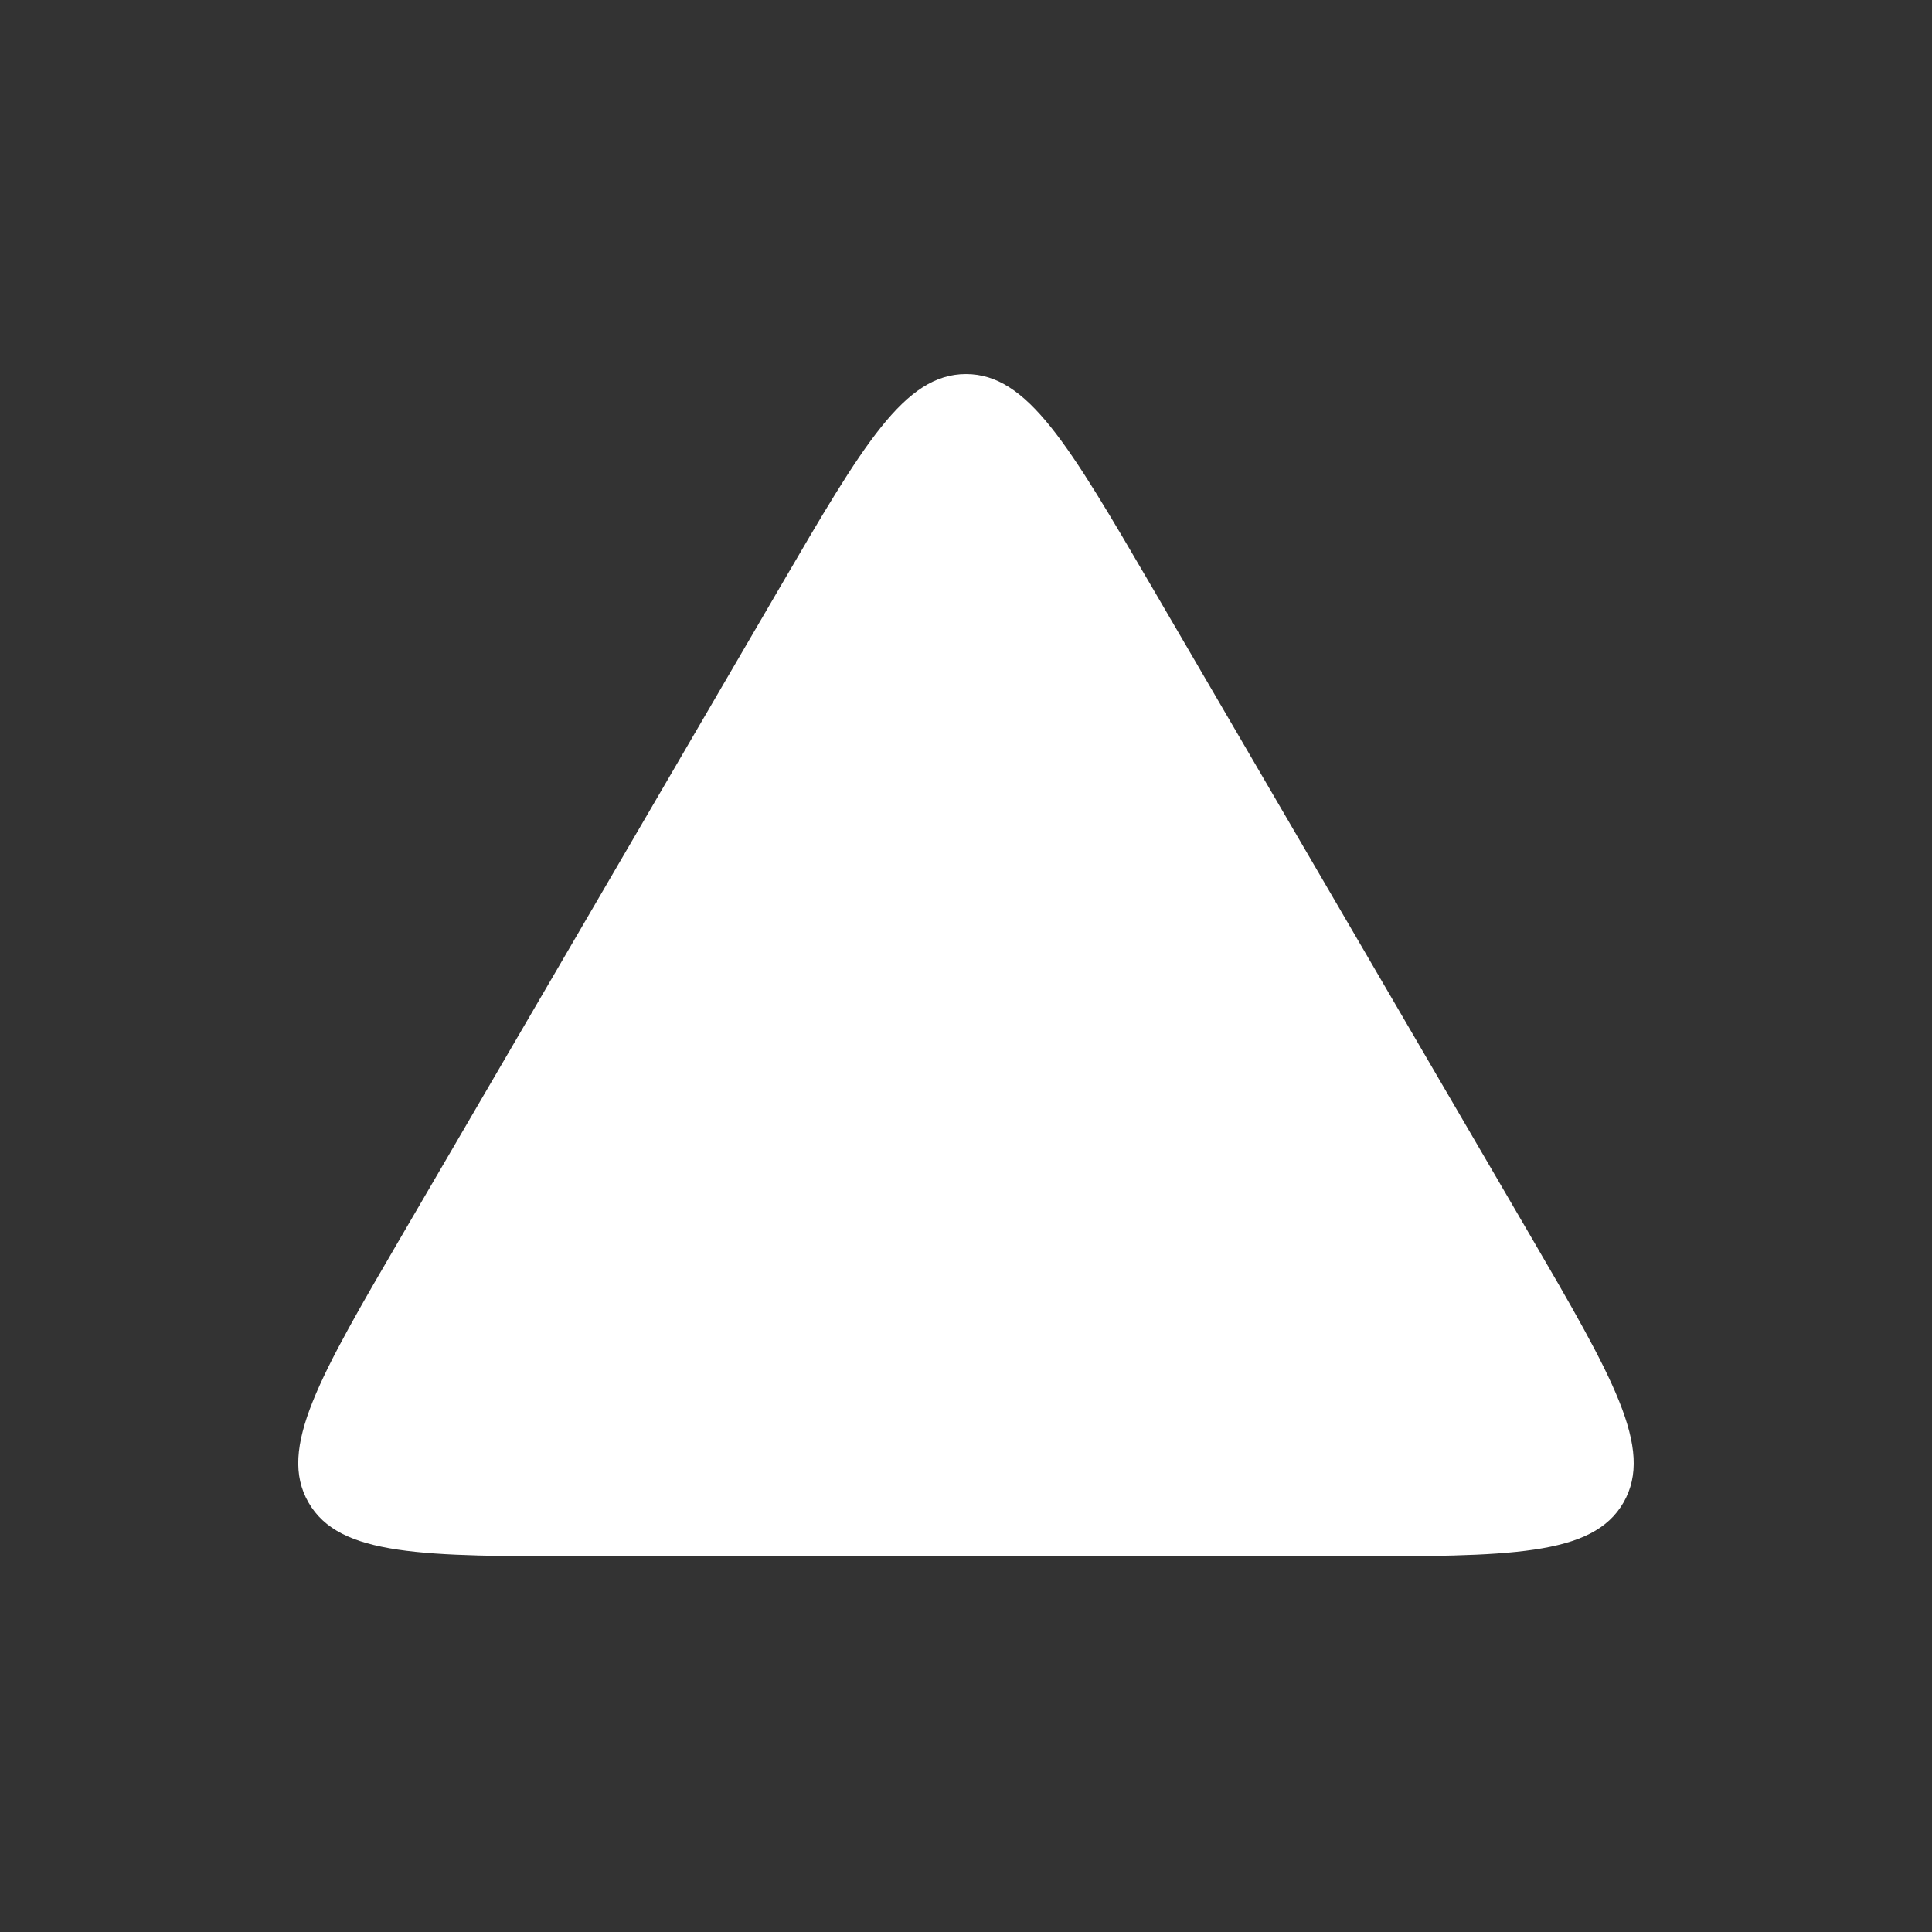<svg fill="none" height="18" width="18" xmlns="http://www.w3.org/2000/svg"><rect width="100%" height="100%" fill="#333333" stroke="none"/><path d="m7.272 5.462-3.517 6.03c-.78 1.336-1.17 2.004-.881 2.506.288.502 1.061.502 2.608.502h7.036c1.546 0 2.32 0 2.608-.502s-.101-1.17-.88-2.506l-3.518-6.03c-.77-1.318-1.154-1.977-1.728-1.977s-.959.659-1.728 1.977z" fill="#fff"/></svg>